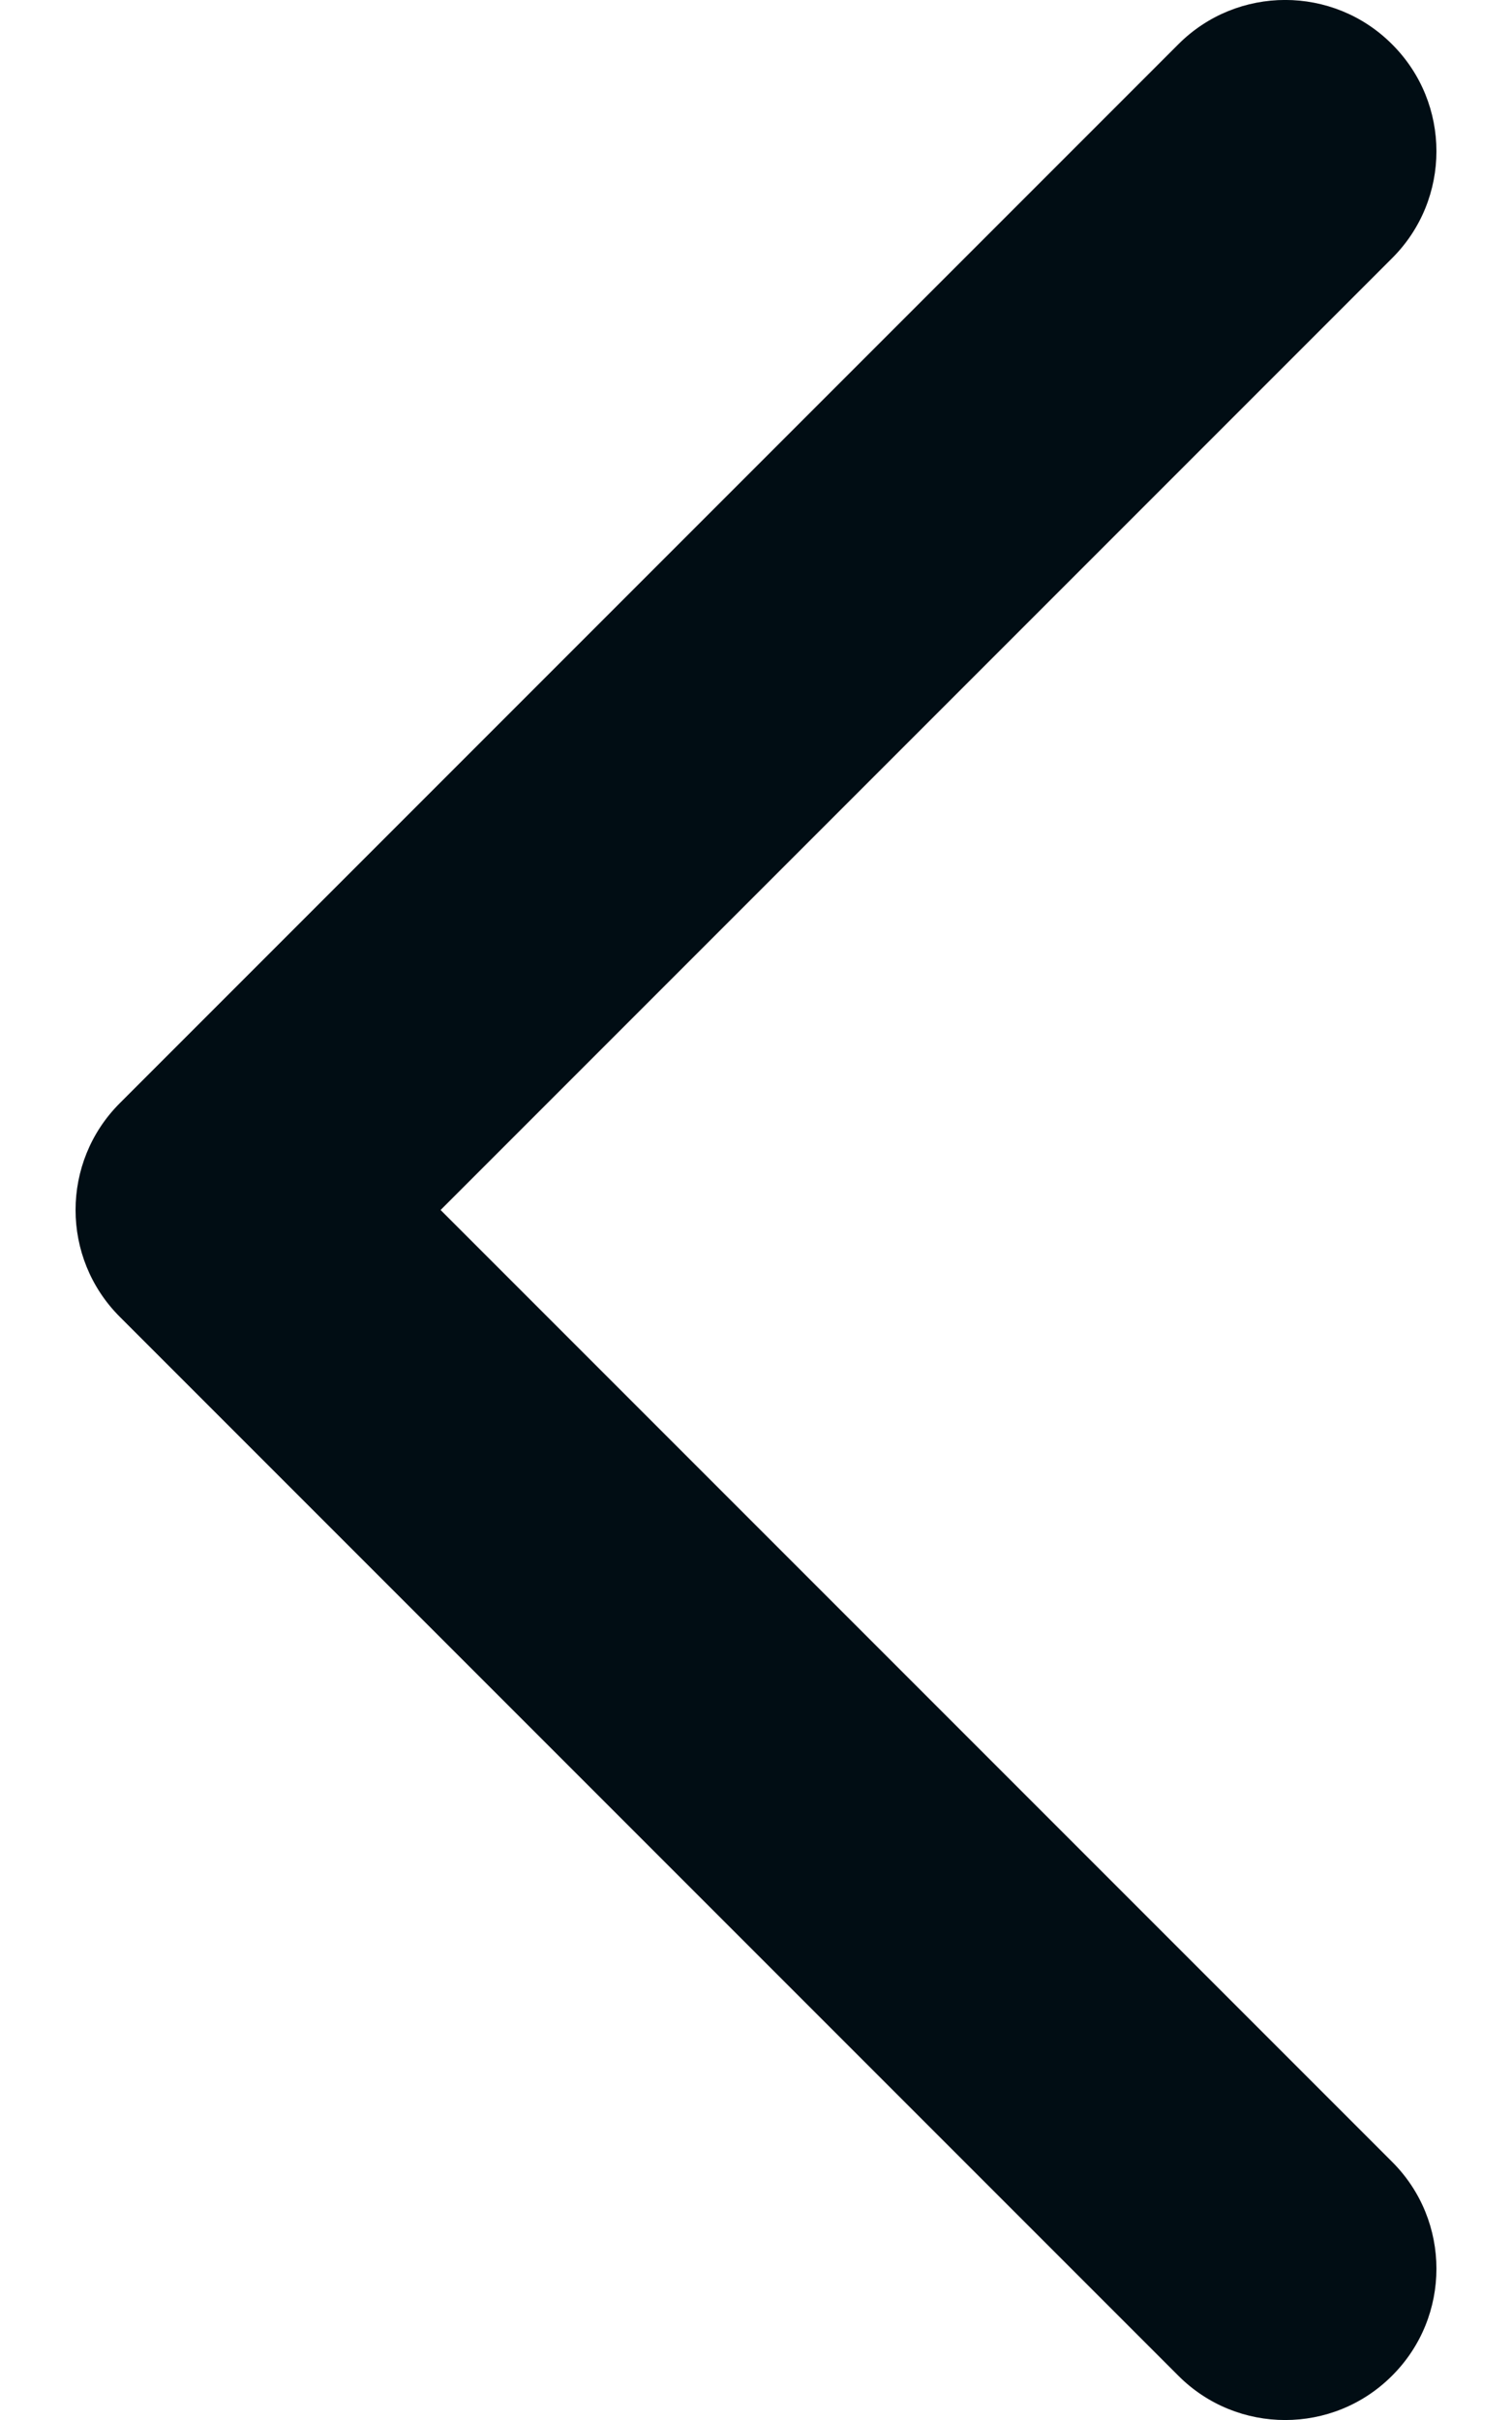 <svg width="10" height="16" viewBox="0 0 10 16" fill="none" xmlns="http://www.w3.org/2000/svg">
<path d="M7.793 15.707C8.183 16.098 8.817 16.098 9.207 15.707C9.598 15.317 9.598 14.683 9.207 14.293L7.793 15.707ZM1.5 8L0.793 7.293C0.402 7.683 0.402 8.317 0.793 8.707L1.5 8ZM9.207 1.707C9.598 1.317 9.598 0.683 9.207 0.293C8.817 -0.098 8.183 -0.098 7.793 0.293L9.207 1.707ZM9.207 14.293L2.207 7.293L0.793 8.707L7.793 15.707L9.207 14.293ZM2.207 8.707L9.207 1.707L7.793 0.293L0.793 7.293L2.207 8.707Z" fill="#010D14"/>
</svg>
